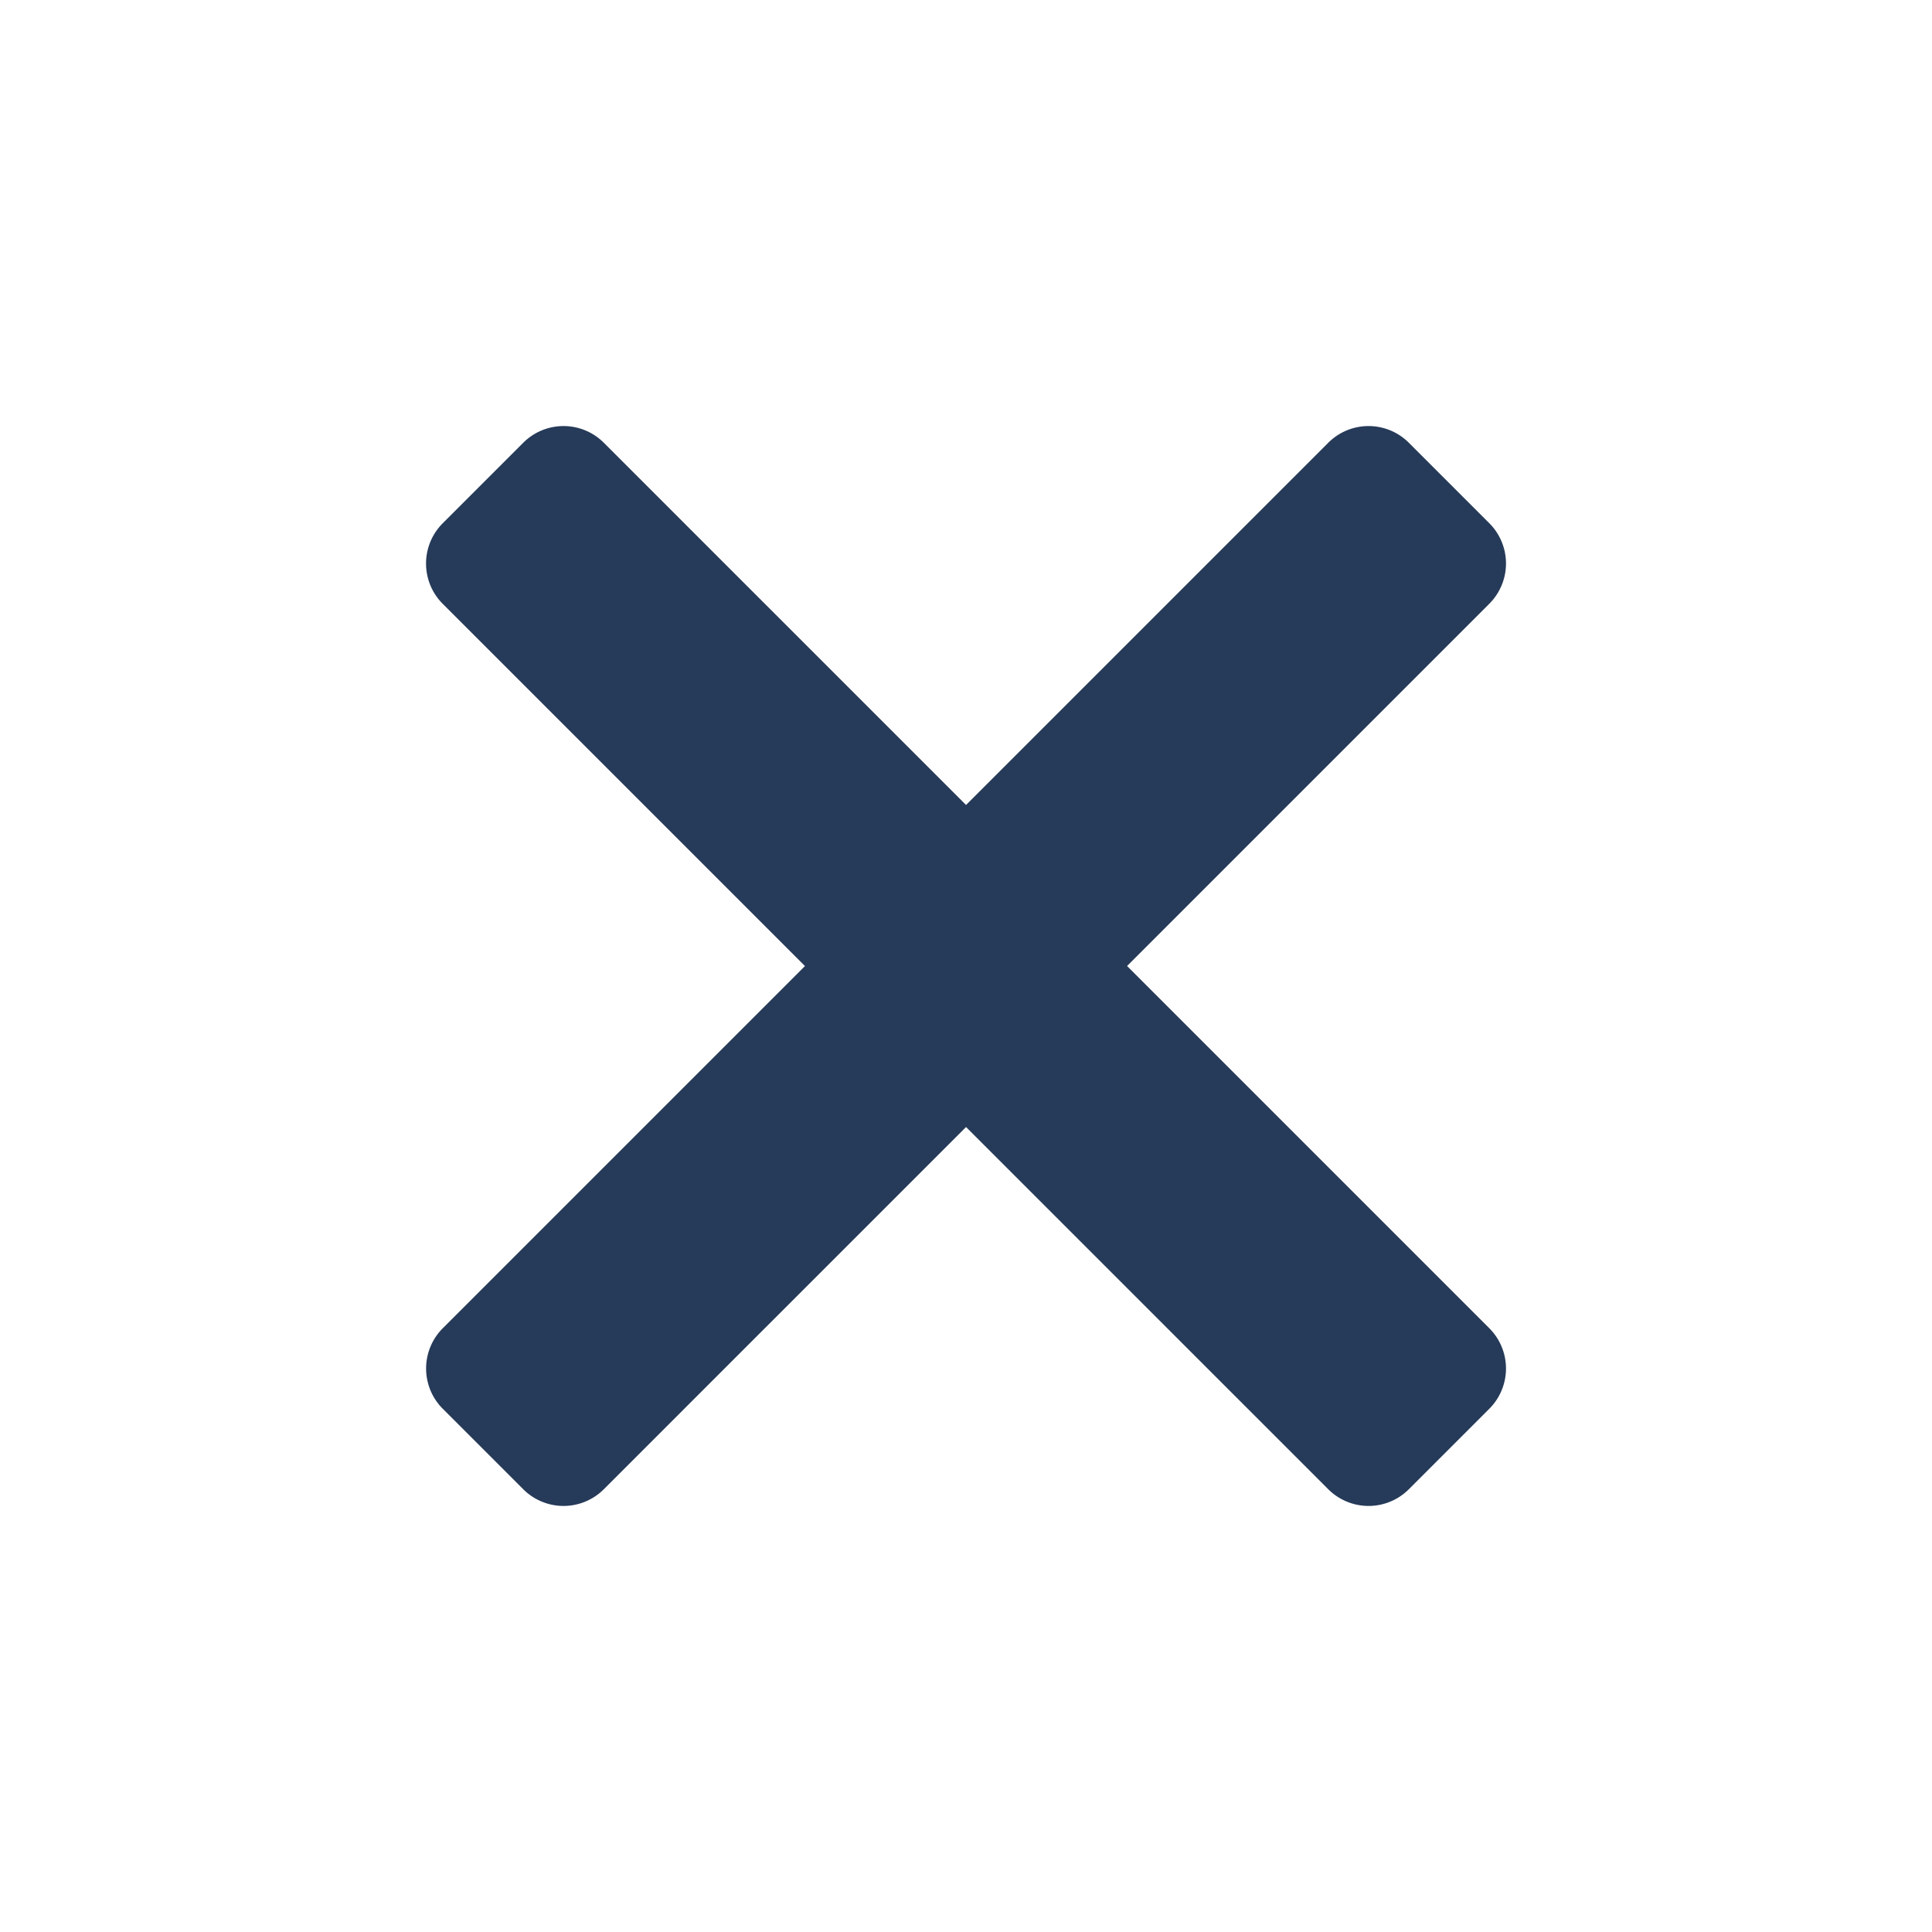 <svg xmlns="http://www.w3.org/2000/svg" width="22.526" height="22.526" viewBox="0 0 22.526 22.526">
  <path id="Path_6264" data-name="Path 6264" d="M15.265,6.637H9.292V.664A.664.664,0,0,0,8.628,0H7.3a.664.664,0,0,0-.664.664V6.637H.664A.664.664,0,0,0,0,7.3V8.628a.664.664,0,0,0,.664.664H6.637v5.973a.664.664,0,0,0,.664.664H8.628a.664.664,0,0,0,.664-.664V9.292h5.973a.664.664,0,0,0,.664-.664V7.3A.664.664,0,0,0,15.265,6.637Z" transform="translate(0 11.263) rotate(-45)" fill="#263a59"/>
</svg>

